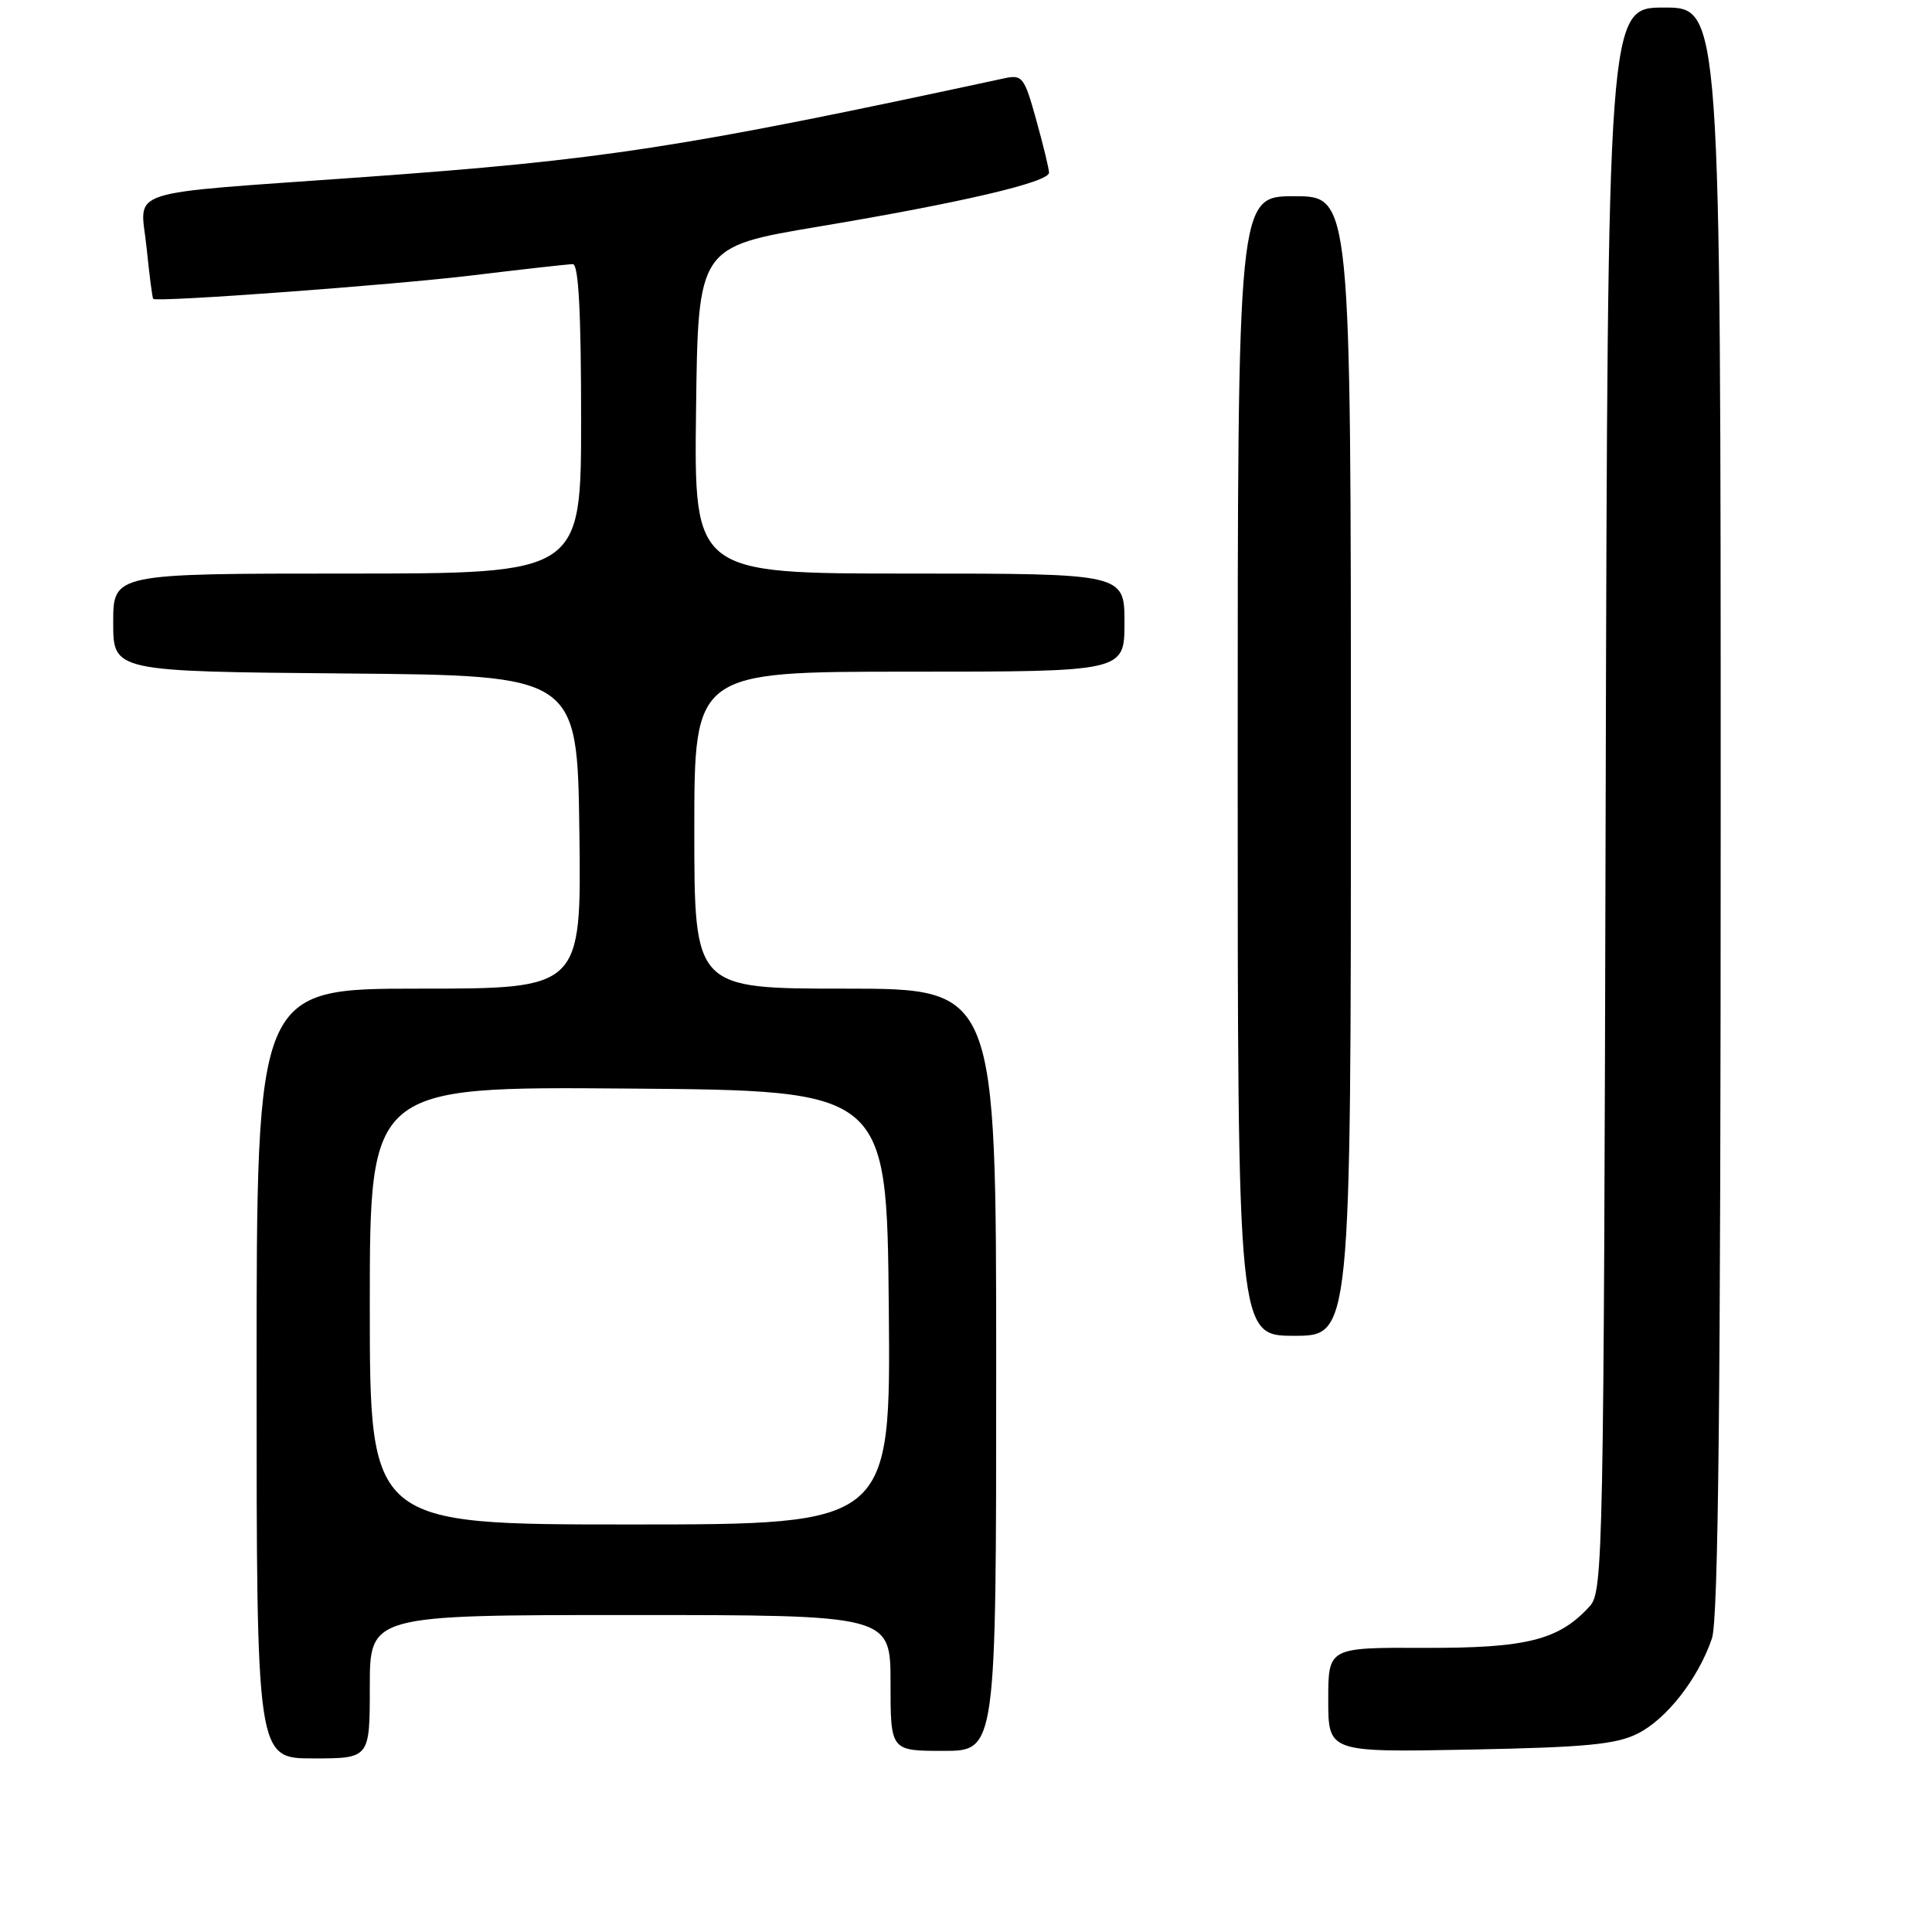 <?xml version="1.0" encoding="UTF-8" standalone="no"?>
<!DOCTYPE svg PUBLIC "-//W3C//DTD SVG 1.1//EN" "http://www.w3.org/Graphics/SVG/1.1/DTD/svg11.dtd" >
<svg xmlns="http://www.w3.org/2000/svg" xmlns:xlink="http://www.w3.org/1999/xlink" version="1.1" viewBox="0 0 256 256">
 <g >
 <path fill="currentColor"
d=" M 49.00 223.50 C 49.00 214.00 49.00 214.00 83.50 214.00 C 118.00 214.00 118.00 214.00 118.00 223.00 C 118.00 232.00 118.00 232.00 125.00 232.00 C 132.00 232.00 132.00 232.00 132.00 181.50 C 132.00 131.00 132.00 131.00 112.00 131.00 C 92.00 131.00 92.00 131.00 92.00 110.00 C 92.00 89.00 92.00 89.00 120.50 89.00 C 149.00 89.00 149.00 89.00 149.00 82.50 C 149.00 76.00 149.00 76.00 120.48 76.00 C 91.96 76.00 91.96 76.00 92.23 54.35 C 92.50 32.70 92.50 32.70 108.50 30.02 C 127.38 26.86 139.00 24.14 139.00 22.88 C 139.00 22.38 138.24 19.24 137.31 15.90 C 135.73 10.20 135.47 9.86 133.06 10.38 C 90.28 19.60 79.96 21.19 48.00 23.48 C 15.67 25.80 18.61 24.84 19.42 32.79 C 19.79 36.44 20.19 39.51 20.30 39.60 C 20.85 40.07 52.02 37.77 62.66 36.48 C 69.35 35.67 75.32 35.00 75.91 35.00 C 76.66 35.00 77.00 41.41 77.00 55.50 C 77.00 76.00 77.00 76.00 46.00 76.00 C 15.00 76.00 15.00 76.00 15.00 82.49 C 15.00 88.97 15.00 88.97 45.75 89.24 C 76.50 89.50 76.50 89.50 76.77 110.25 C 77.04 131.00 77.04 131.00 55.52 131.00 C 34.00 131.00 34.00 131.00 34.00 182.00 C 34.00 233.00 34.00 233.00 41.50 233.00 C 49.00 233.00 49.00 233.00 49.00 223.50 Z  M 217.00 229.71 C 220.84 227.79 225.04 222.40 226.84 217.10 C 227.69 214.61 228.00 185.15 228.00 107.35 C 228.00 1.00 228.00 1.00 220.51 1.00 C 213.03 1.00 213.03 1.00 212.76 105.90 C 212.51 206.16 212.42 210.88 210.66 212.82 C 206.59 217.32 202.29 218.40 188.75 218.35 C 176.00 218.30 176.00 218.30 176.00 225.24 C 176.00 232.19 176.00 232.19 194.75 231.83 C 210.13 231.53 214.13 231.15 217.00 229.71 Z  M 179.00 101.50 C 179.00 26.00 179.00 26.00 171.50 26.00 C 164.00 26.00 164.00 26.00 164.00 101.50 C 164.00 177.00 164.00 177.00 171.50 177.00 C 179.00 177.00 179.00 177.00 179.00 101.50 Z  M 49.00 172.99 C 49.00 143.97 49.00 143.97 83.25 144.24 C 117.50 144.50 117.50 144.50 117.77 173.25 C 118.03 202.00 118.03 202.00 83.52 202.00 C 49.00 202.00 49.00 202.00 49.00 172.99 Z "/>
</g>
</svg>